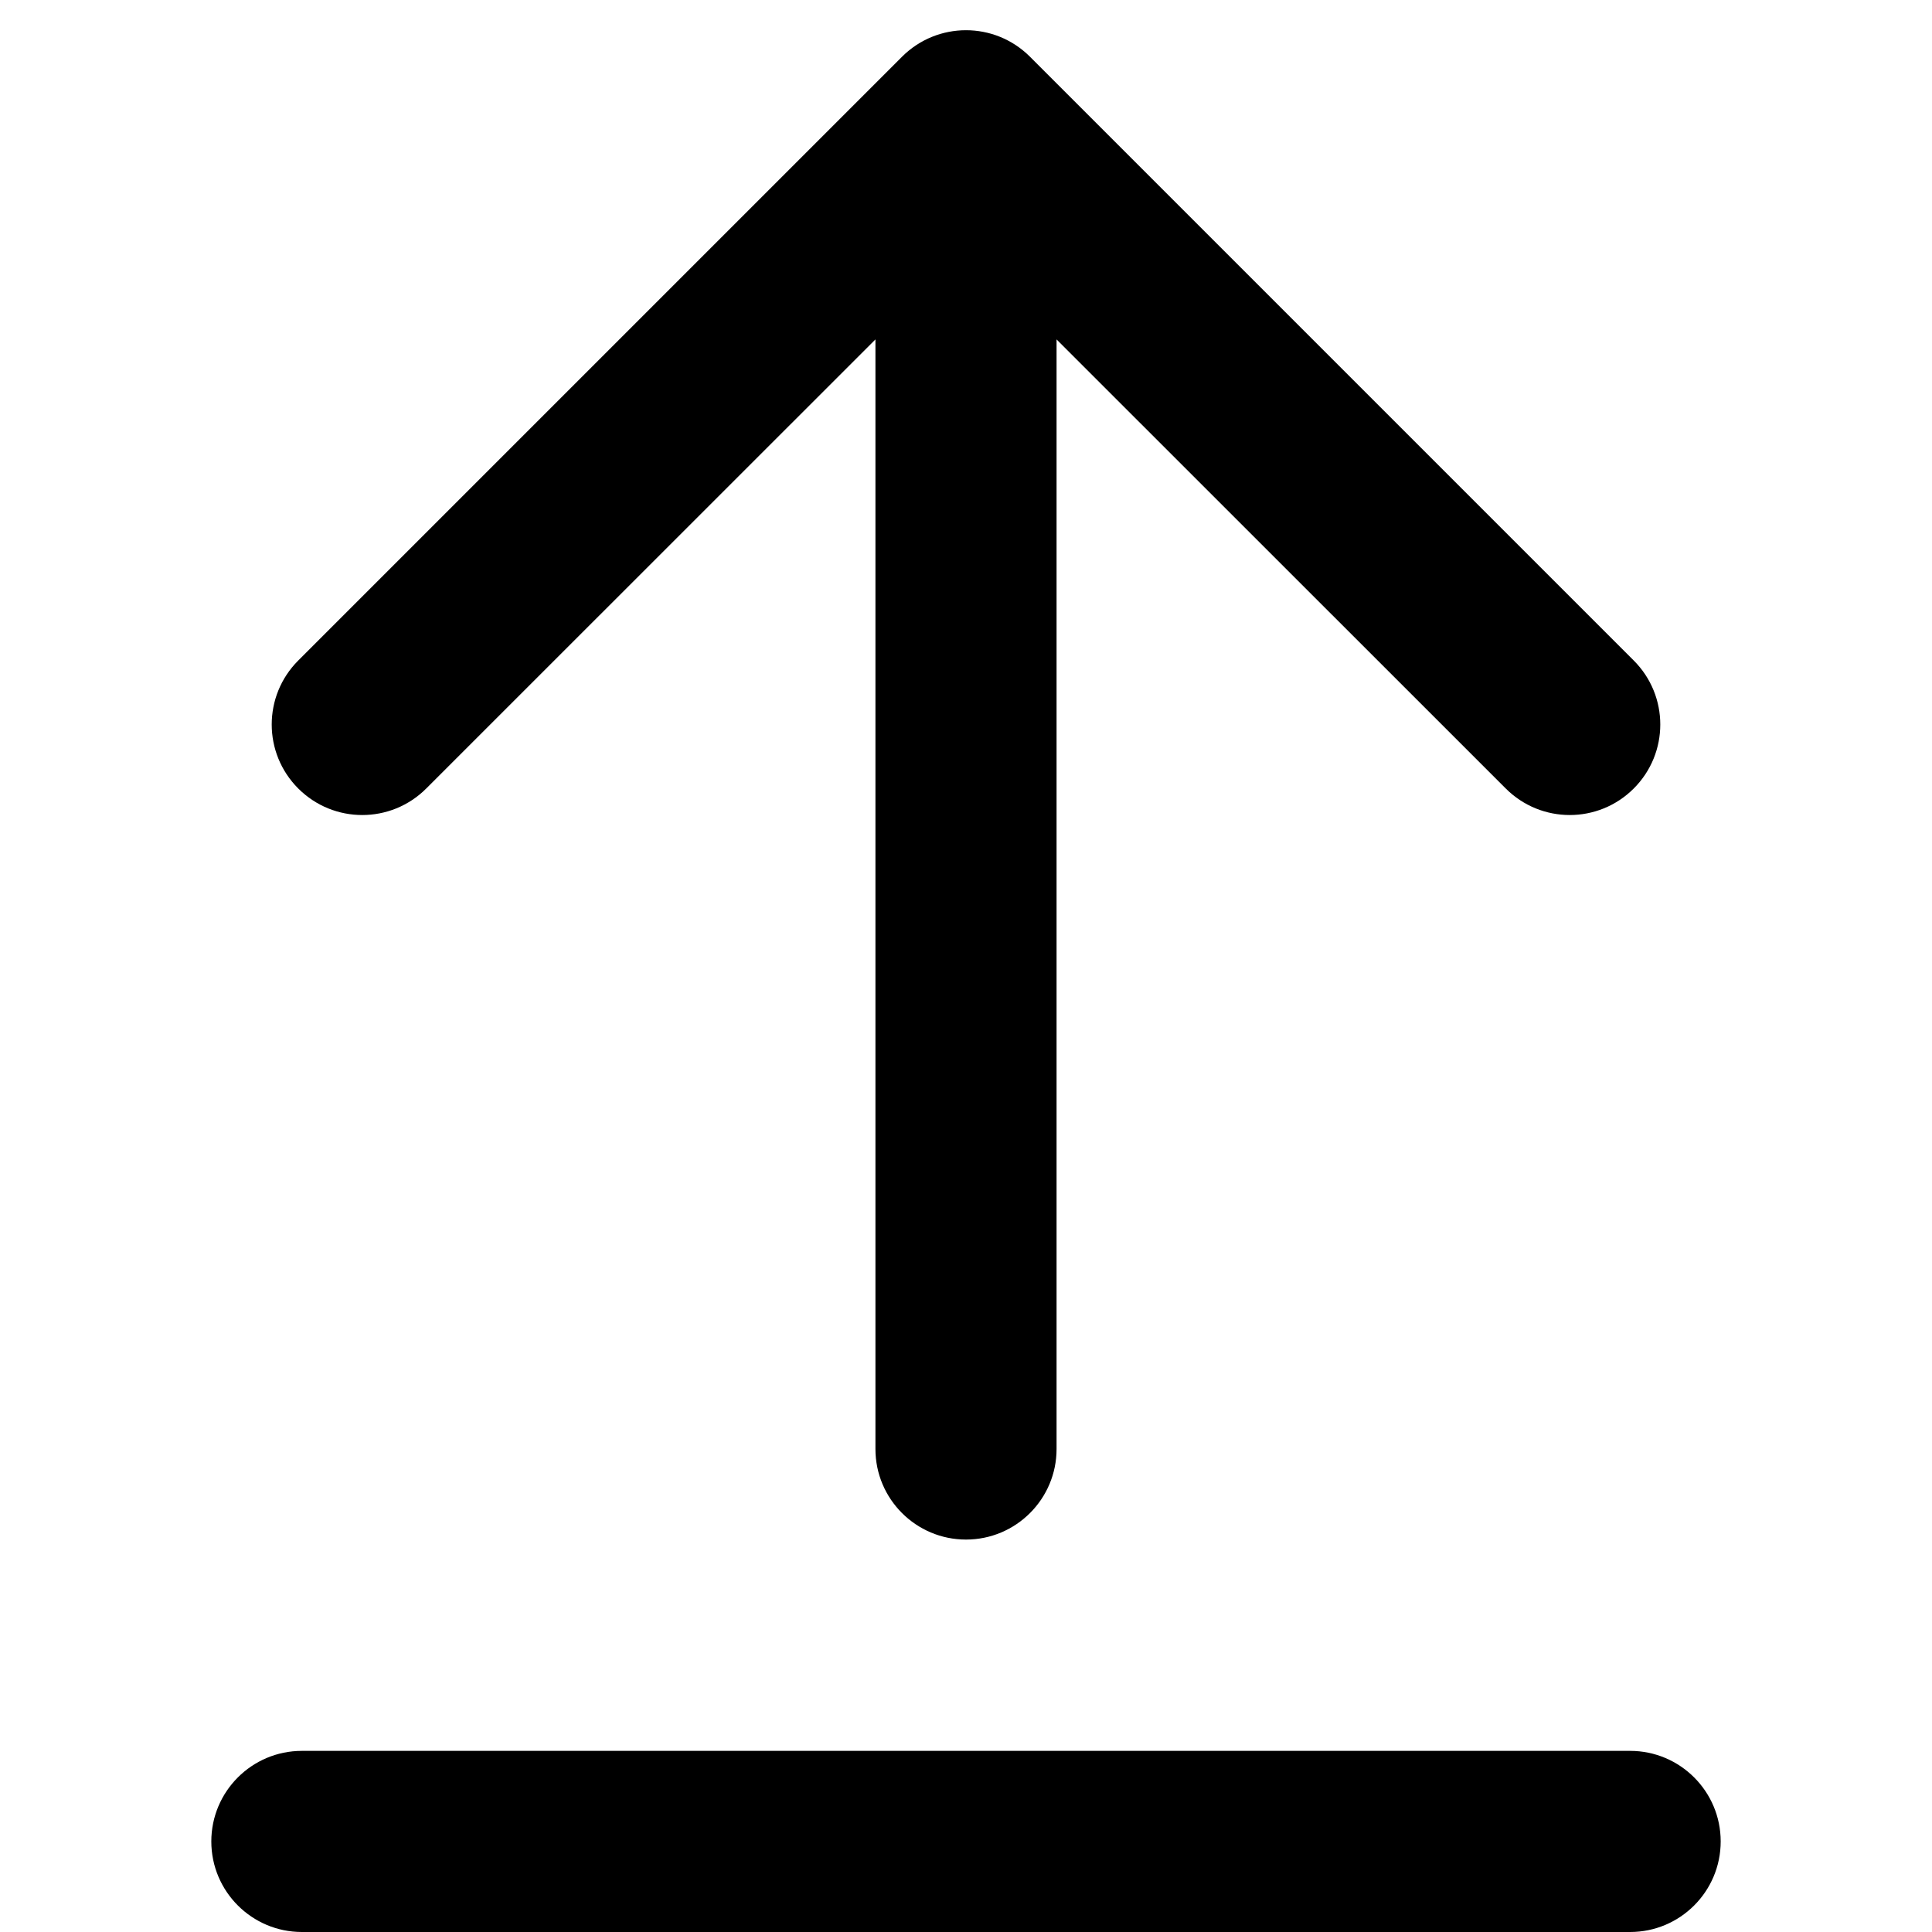 <svg width="16" height="16" viewBox="0 0 16 16" fill="none" xmlns="http://www.w3.org/2000/svg">
<path fill-rule="evenodd" clip-rule="evenodd" d="M8.53 0.47C8.237 0.177 7.763 0.177 7.47 0.47L2.47 5.47C2.177 5.763 2.177 6.237 2.47 6.53C2.763 6.823 3.237 6.823 3.53 6.53L7.25 2.811L7.25 12C7.25 12.414 7.586 12.75 8 12.75C8.414 12.75 8.75 12.414 8.75 12L8.75 2.811L12.47 6.53C12.763 6.823 13.237 6.823 13.53 6.53C13.823 6.237 13.823 5.763 13.53 5.47L8.53 0.47ZM1.75 15.25C1.75 14.836 2.086 14.5 2.5 14.5L13.5 14.5C13.914 14.5 14.25 14.836 14.25 15.25C14.25 15.664 13.914 16 13.5 16L2.5 16C2.086 16 1.75 15.664 1.75 15.25Z" fill="black"/>
</svg>
